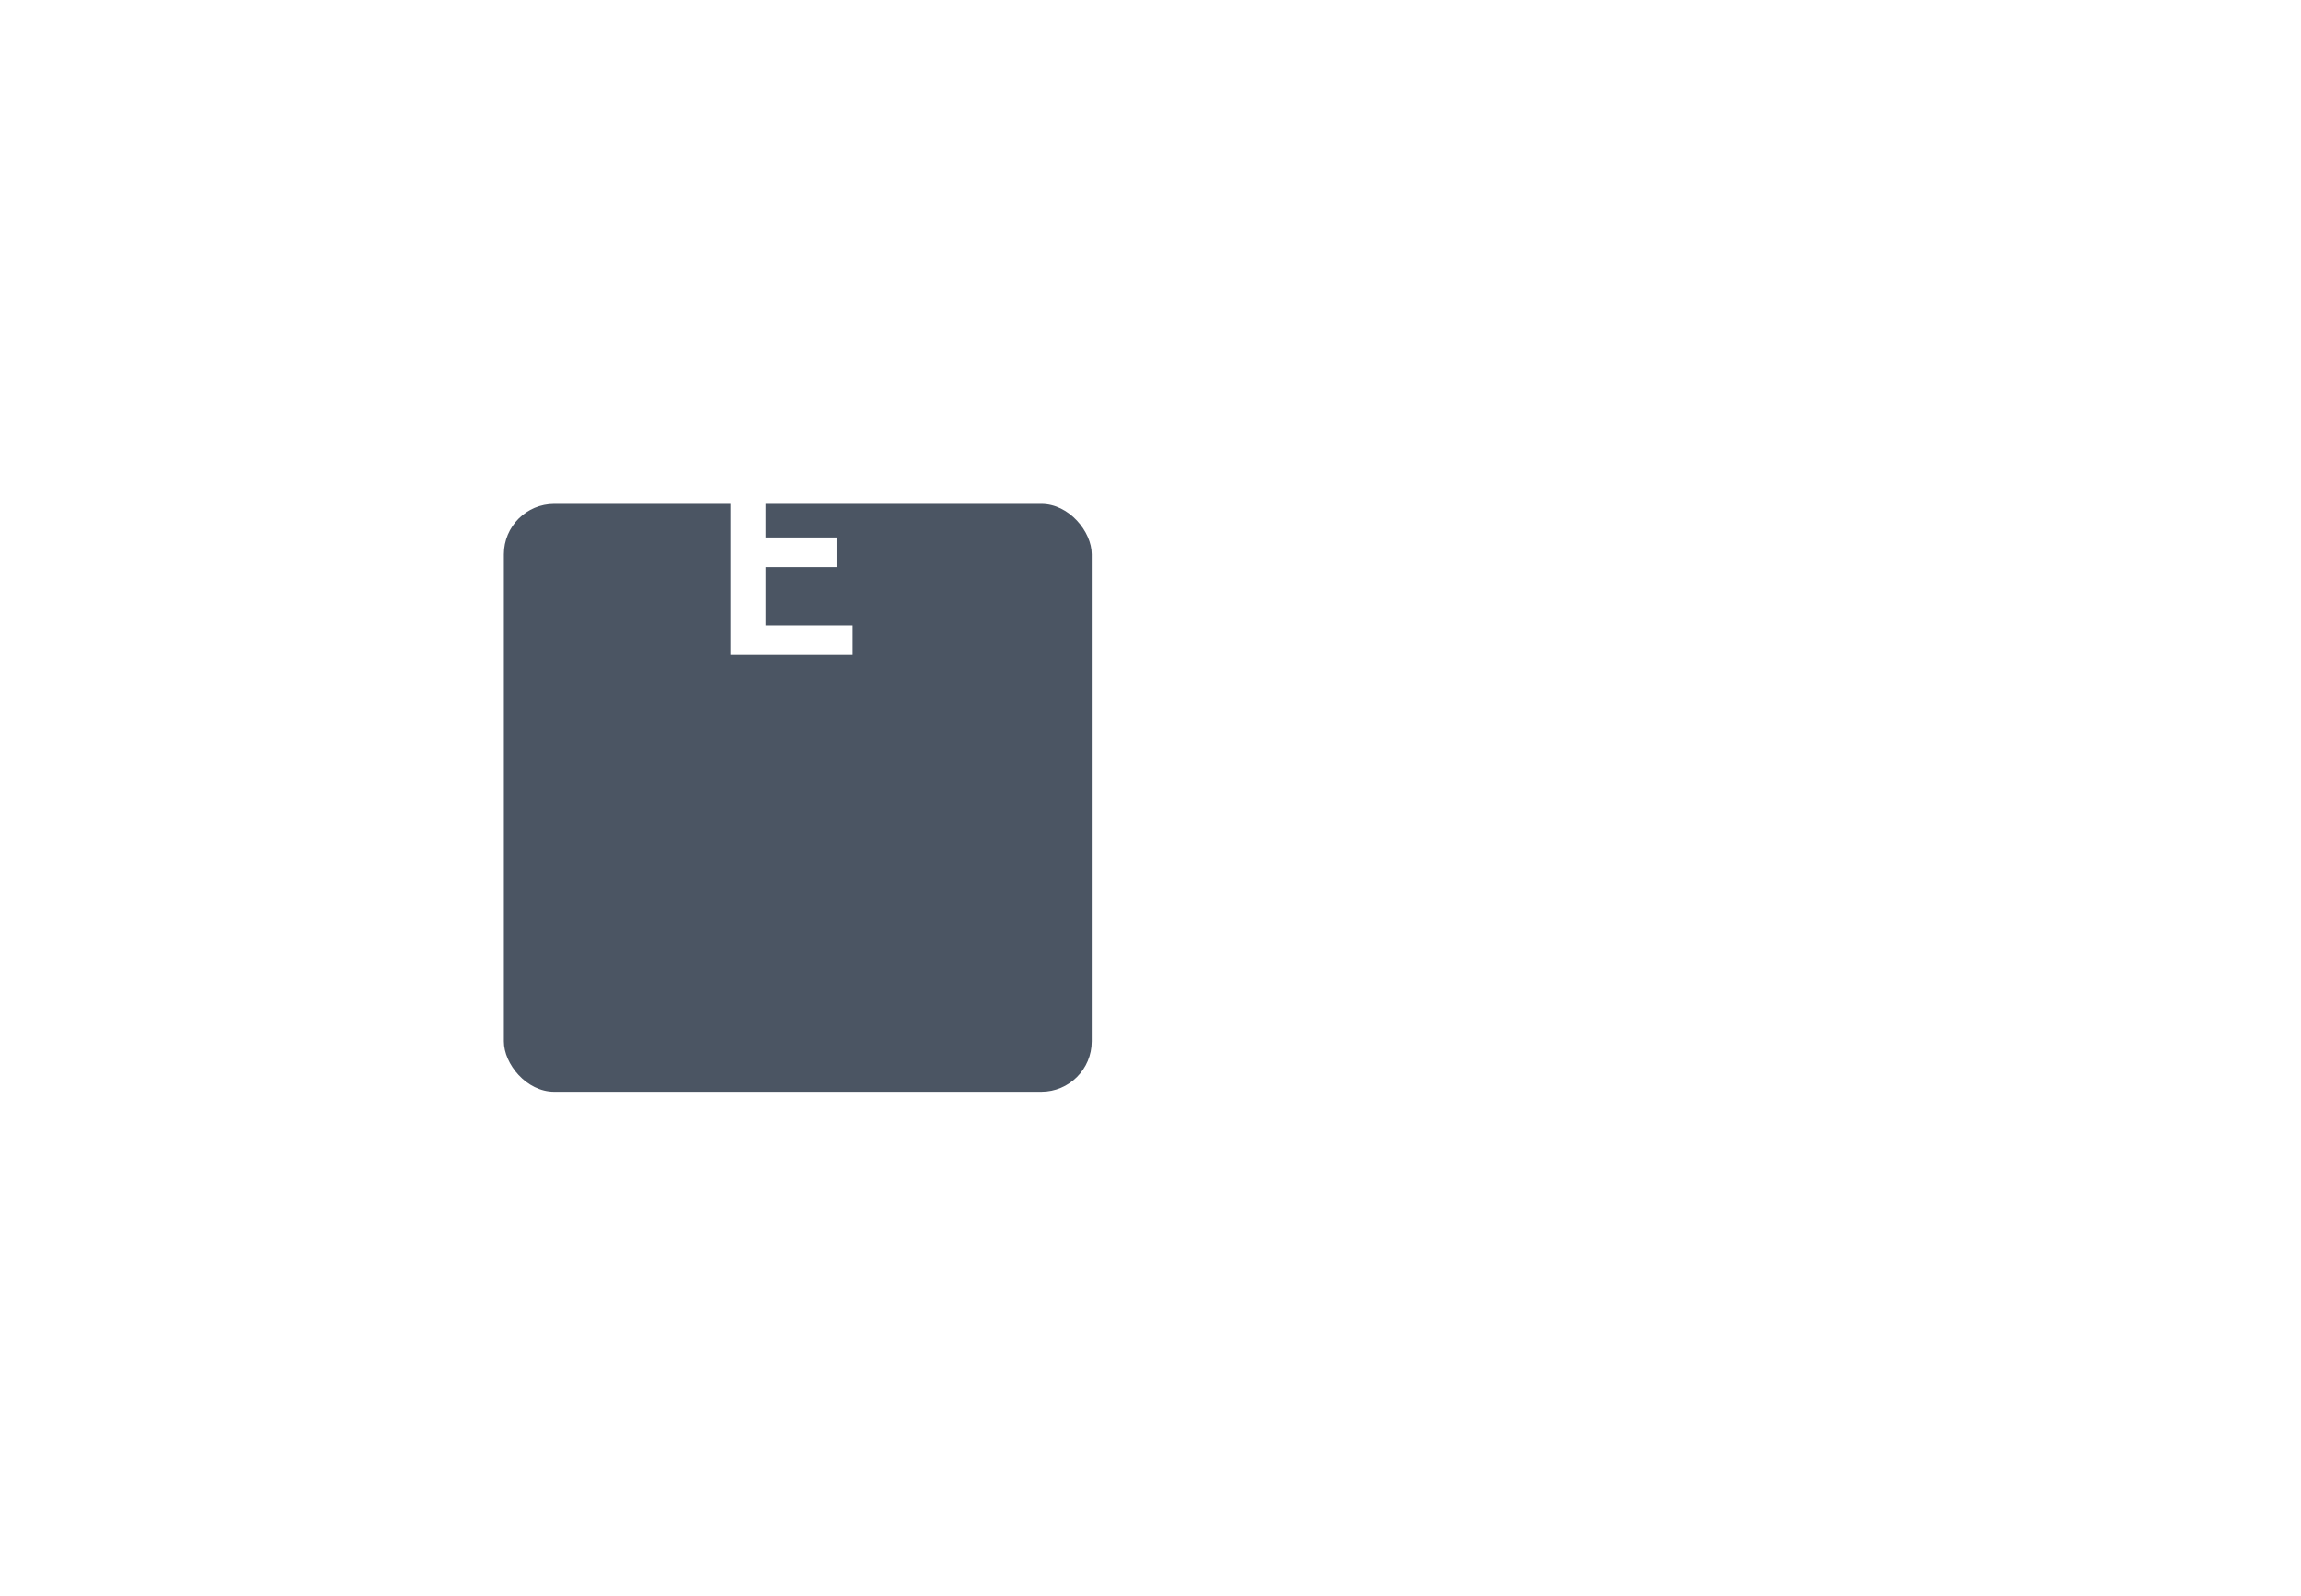 <svg width="137" height="95" viewBox="0 0 137 95" fill="none" xmlns="http://www.w3.org/2000/svg">
<path d="M76.99 33.808C76.822 33.7 76.738 33.544 76.738 33.34C76.738 33.136 76.804 32.95 76.936 32.782C76.888 31.582 76.864 30.316 76.864 28.984C76.936 28.696 77.044 28.486 77.188 28.354C77.344 28.222 77.566 28.138 77.854 28.102C79.438 28.174 81.154 28.21 83.002 28.21C83.458 28.306 83.686 28.504 83.686 28.804C83.686 29.308 83.194 29.602 82.21 29.686C81.946 29.698 81.658 29.704 81.346 29.704H80.176C79.948 29.704 79.318 29.656 78.286 29.56C78.286 31.06 78.31 32.092 78.358 32.656C78.994 32.668 80.218 32.674 82.03 32.674C82.462 32.758 82.678 32.956 82.678 33.268C82.678 33.568 82.504 33.802 82.156 33.97C82.12 33.994 82.054 34.018 81.958 34.042L78.844 33.988C78.652 33.988 78.496 34 78.376 34.024L78.448 37.12C78.448 37.816 78.43 38.314 78.394 38.614L82.57 38.56C82.954 38.62 83.146 38.782 83.146 39.046C83.146 39.226 83.062 39.406 82.894 39.586C82.738 39.766 82.552 39.88 82.336 39.928L77.728 40C77.452 40 77.26 39.952 77.152 39.856C77.044 39.748 76.99 39.574 76.99 39.334C77.038 38.998 77.062 38.458 77.062 37.714V36.454L76.99 33.808ZM87.491 39.982C87.083 39.982 86.705 39.844 86.357 39.568C86.357 39.568 86.279 39.502 86.123 39.37V44.77C86.051 45.01 85.925 45.208 85.745 45.364C85.565 45.532 85.373 45.616 85.169 45.616C84.857 45.616 84.701 45.406 84.701 44.986V32.44C84.773 32.128 84.857 31.906 84.953 31.774C85.061 31.642 85.223 31.576 85.439 31.576C85.667 31.576 85.811 31.63 85.871 31.738C85.943 31.834 86.027 32.11 86.123 32.566C86.171 32.326 86.363 32.104 86.699 31.9C87.035 31.696 87.485 31.594 88.049 31.594C89.273 31.594 90.143 32.038 90.659 32.926C91.175 33.814 91.433 34.864 91.433 36.076C91.433 37.276 91.079 38.23 90.371 38.938C89.675 39.634 88.715 39.982 87.491 39.982ZM86.123 34.582V37.93C86.195 37.966 86.279 38.026 86.375 38.11C86.723 38.422 87.101 38.578 87.509 38.578C89.165 38.578 89.993 37.726 89.993 36.022C89.993 34.57 89.621 33.652 88.877 33.268C88.565 33.1 88.181 33.016 87.725 33.016C87.281 33.076 86.903 33.274 86.591 33.61C86.279 33.934 86.123 34.258 86.123 34.582ZM93.534 28.624C93.75 28.624 93.954 28.726 94.146 28.93C94.338 29.134 94.434 29.35 94.434 29.578C94.434 29.794 94.326 30.016 94.11 30.244C93.906 30.472 93.69 30.586 93.462 30.586C93.234 30.586 93.024 30.49 92.832 30.298C92.652 30.106 92.562 29.86 92.562 29.56C92.562 28.984 92.874 28.672 93.498 28.624C93.51 28.624 93.522 28.624 93.534 28.624ZM94.29 38.056L94.308 39.316C94.308 39.544 94.218 39.736 94.038 39.892C93.858 40.036 93.666 40.108 93.462 40.108C93.162 40.108 93.006 39.958 92.994 39.658C92.838 35.83 92.76 33.712 92.76 33.304C92.76 32.896 92.778 32.398 92.814 31.81C92.838 31.594 92.976 31.486 93.228 31.486C93.864 31.486 94.224 31.744 94.308 32.26C94.344 32.524 94.362 32.734 94.362 32.89L94.29 34.024V38.056ZM96.12 35.788C96.12 34.984 96.329 34.252 96.749 33.592C97.181 32.932 97.728 32.44 98.388 32.116C99.047 31.78 99.689 31.612 100.313 31.612C100.938 31.612 101.436 31.69 101.808 31.846C102.192 31.99 102.384 32.188 102.384 32.44C102.384 32.68 102.312 32.926 102.168 33.178C102.036 33.418 101.856 33.538 101.628 33.538C101.544 33.538 101.31 33.472 100.926 33.34C100.554 33.196 100.314 33.124 100.206 33.124C99.51 33.124 98.915 33.382 98.424 33.898C97.931 34.402 97.686 35.074 97.686 35.914C97.686 36.754 97.817 37.384 98.082 37.804C98.358 38.212 98.826 38.416 99.486 38.416C99.749 38.416 100.2 38.266 100.836 37.966C101.484 37.654 101.886 37.498 102.042 37.498C102.198 37.498 102.324 37.546 102.42 37.642C102.516 37.738 102.564 37.858 102.564 38.002C102.564 38.29 102.378 38.596 102.006 38.92C101.646 39.232 101.196 39.496 100.656 39.712C100.116 39.916 99.629 40.018 99.198 40.018C98.237 40.018 97.481 39.64 96.93 38.884C96.389 38.128 96.12 37.096 96.12 35.788ZM103.8 31.594L104.7 31.612C104.904 31.612 105.018 31.606 105.042 31.594V27.904C105.054 27.7 105.156 27.526 105.348 27.382C105.54 27.238 105.72 27.166 105.888 27.166C106.056 27.166 106.188 27.22 106.284 27.328C106.392 27.436 106.44 27.604 106.428 27.832C106.416 28.06 106.41 29.308 106.41 31.576L108.516 31.504C108.876 31.504 109.056 31.714 109.056 32.134C109.056 32.446 108.96 32.68 108.768 32.836C108.588 32.992 108.39 33.076 108.174 33.088C107.97 33.1 107.766 33.106 107.562 33.106L106.464 33.088C106.464 33.58 106.512 34.552 106.608 36.004C106.716 37.456 106.8 38.398 106.86 38.83C106.92 39.25 106.932 39.526 106.896 39.658C106.86 39.778 106.794 39.862 106.698 39.91C106.542 39.982 106.332 40.018 106.068 40.018C105.804 40.018 105.648 39.874 105.6 39.586C105.36 38.014 105.198 35.854 105.114 33.106C105.006 33.118 104.592 33.124 103.872 33.124C103.152 33.124 102.792 32.914 102.792 32.494C102.792 31.894 103.128 31.594 103.8 31.594ZM112.13 31.666C112.766 31.666 113.372 31.852 113.948 32.224C114.524 32.596 114.812 33.058 114.812 33.61C114.812 34.15 114.578 34.678 114.11 35.194C113.642 35.698 113.018 36.004 112.238 36.112C111.902 36.16 111.398 36.184 110.726 36.184C110.858 37.204 111.116 37.876 111.5 38.2C111.62 38.332 111.782 38.398 111.986 38.398C112.73 38.398 113.354 38.164 113.858 37.696C114.362 37.216 114.722 36.976 114.938 36.976C115.034 36.976 115.178 37.066 115.37 37.246C115.562 37.426 115.658 37.594 115.658 37.75C115.658 38.062 115.28 38.512 114.524 39.1C114.188 39.376 113.78 39.61 113.3 39.802C112.832 39.982 112.394 40.072 111.986 40.072C110.942 40.072 110.174 39.4 109.682 38.056C109.37 37.228 109.214 36.316 109.214 35.32C109.214 34.324 109.448 33.466 109.916 32.746C110.384 32.026 111.122 31.666 112.13 31.666ZM112.22 32.908C111.764 32.908 111.374 33.166 111.05 33.682C110.93 33.862 110.816 34.27 110.708 34.906C112.388 34.906 113.228 34.492 113.228 33.664C113.228 33.16 112.892 32.908 112.22 32.908ZM117.159 31.594L118.059 31.612C118.263 31.612 118.377 31.606 118.401 31.594V27.904C118.413 27.7 118.515 27.526 118.707 27.382C118.899 27.238 119.079 27.166 119.247 27.166C119.415 27.166 119.547 27.22 119.643 27.328C119.751 27.436 119.799 27.604 119.787 27.832C119.775 28.06 119.769 29.308 119.769 31.576L121.875 31.504C122.235 31.504 122.415 31.714 122.415 32.134C122.415 32.446 122.319 32.68 122.127 32.836C121.947 32.992 121.749 33.076 121.533 33.088C121.329 33.1 121.125 33.106 120.921 33.106L119.823 33.088C119.823 33.58 119.871 34.552 119.967 36.004C120.075 37.456 120.159 38.398 120.219 38.83C120.279 39.25 120.291 39.526 120.255 39.658C120.219 39.778 120.153 39.862 120.057 39.91C119.901 39.982 119.691 40.018 119.427 40.018C119.163 40.018 119.007 39.874 118.959 39.586C118.719 38.014 118.557 35.854 118.473 33.106C118.365 33.118 117.951 33.124 117.231 33.124C116.511 33.124 116.151 32.914 116.151 32.494C116.151 31.894 116.487 31.594 117.159 31.594ZM122.861 32.296C122.909 32.092 123.011 31.924 123.167 31.792C123.323 31.648 123.479 31.576 123.635 31.576C123.803 31.576 123.929 31.606 124.013 31.666C124.109 31.726 124.163 31.78 124.175 31.828C124.199 31.876 124.223 31.96 124.247 32.08C124.175 33.016 124.139 33.862 124.139 34.618C124.139 35.362 124.229 36.22 124.409 37.192C124.589 38.152 124.787 38.632 125.003 38.632C125.327 38.632 125.735 38.452 126.227 38.092C126.731 37.732 127.091 37.354 127.307 36.958C127.163 35.23 127.091 33.748 127.091 32.512C127.091 32.26 127.169 32.044 127.325 31.864C127.493 31.684 127.691 31.594 127.919 31.594C128.291 31.594 128.477 31.846 128.477 32.35C128.477 33.202 128.537 34.468 128.657 36.148C128.789 37.828 128.921 38.896 129.053 39.352C129.077 39.448 129.089 39.562 129.089 39.694C129.089 39.814 129.005 39.928 128.837 40.036C128.681 40.156 128.471 40.216 128.207 40.216C127.955 40.216 127.787 40.072 127.703 39.784C127.679 39.544 127.619 39.184 127.523 38.704C126.683 39.58 125.837 40.018 124.985 40.018C124.589 40.018 124.235 39.868 123.923 39.568C123.611 39.268 123.365 38.86 123.185 38.344C122.873 37.348 122.717 36.412 122.717 35.536C122.717 34.66 122.765 33.58 122.861 32.296ZM130.41 33.88C130.41 33.172 130.662 32.608 131.166 32.188C131.67 31.768 132.252 31.558 132.912 31.558C133.584 31.558 134.226 31.678 134.838 31.918C135.45 32.158 135.756 32.476 135.756 32.872C135.756 33.076 135.678 33.238 135.522 33.358C135.366 33.478 135.228 33.538 135.108 33.538C135 33.538 134.91 33.538 134.838 33.538C134.778 33.526 134.538 33.412 134.118 33.196C133.71 32.98 133.332 32.872 132.984 32.872C132.636 32.872 132.336 32.962 132.084 33.142C131.844 33.31 131.724 33.562 131.724 33.898C131.724 34.234 131.862 34.498 132.138 34.69C132.426 34.882 132.924 35.05 133.632 35.194C134.34 35.326 134.88 35.518 135.252 35.77C135.636 36.022 135.828 36.49 135.828 37.174C135.828 38.17 135.564 38.878 135.036 39.298C134.52 39.706 133.89 39.91 133.146 39.91C132.402 39.91 131.766 39.808 131.238 39.604C130.722 39.4 130.464 39.094 130.464 38.686C130.464 38.218 130.698 37.984 131.166 37.984C131.286 37.984 131.55 38.068 131.958 38.236C132.366 38.404 132.768 38.488 133.164 38.488C133.572 38.488 133.878 38.362 134.082 38.11C134.298 37.846 134.406 37.546 134.406 37.21C134.406 36.874 134.268 36.634 133.992 36.49C133.716 36.334 133.296 36.208 132.732 36.112C132.168 36.016 131.754 35.914 131.49 35.806C130.77 35.518 130.41 34.876 130.41 33.88Z" fill="white"/>
<g filter="url(#filter0_d_6_796)">
<rect x="30" y="15" width="35" height="35" rx="3" fill="#4B5563"/>
</g>
<path d="M43.494 39V27.228H50.586V28.992H45.582V31.998H49.812V33.762H45.582V37.236H50.766V39H43.494Z" fill="white"/>
<defs>
<filter id="filter0_d_6_796" x="0" y="0" width="95" height="95" filterUnits="userSpaceOnUse" color-interpolation-filters="sRGB">
<feFlood flood-opacity="0" result="BackgroundImageFix"/>
<feColorMatrix in="SourceAlpha" type="matrix" values="0 0 0 0 0 0 0 0 0 0 0 0 0 0 0 0 0 0 127 0" result="hardAlpha"/>
<feOffset dy="15"/>
<feGaussianBlur stdDeviation="15"/>
<feColorMatrix type="matrix" values="0 0 0 0 0 0 0 0 0 0 0 0 0 0 0 0 0 0 0.15 0"/>
<feBlend mode="normal" in2="BackgroundImageFix" result="effect1_dropShadow_6_796"/>
<feBlend mode="normal" in="SourceGraphic" in2="effect1_dropShadow_6_796" result="shape"/>
</filter>
</defs>
</svg>
